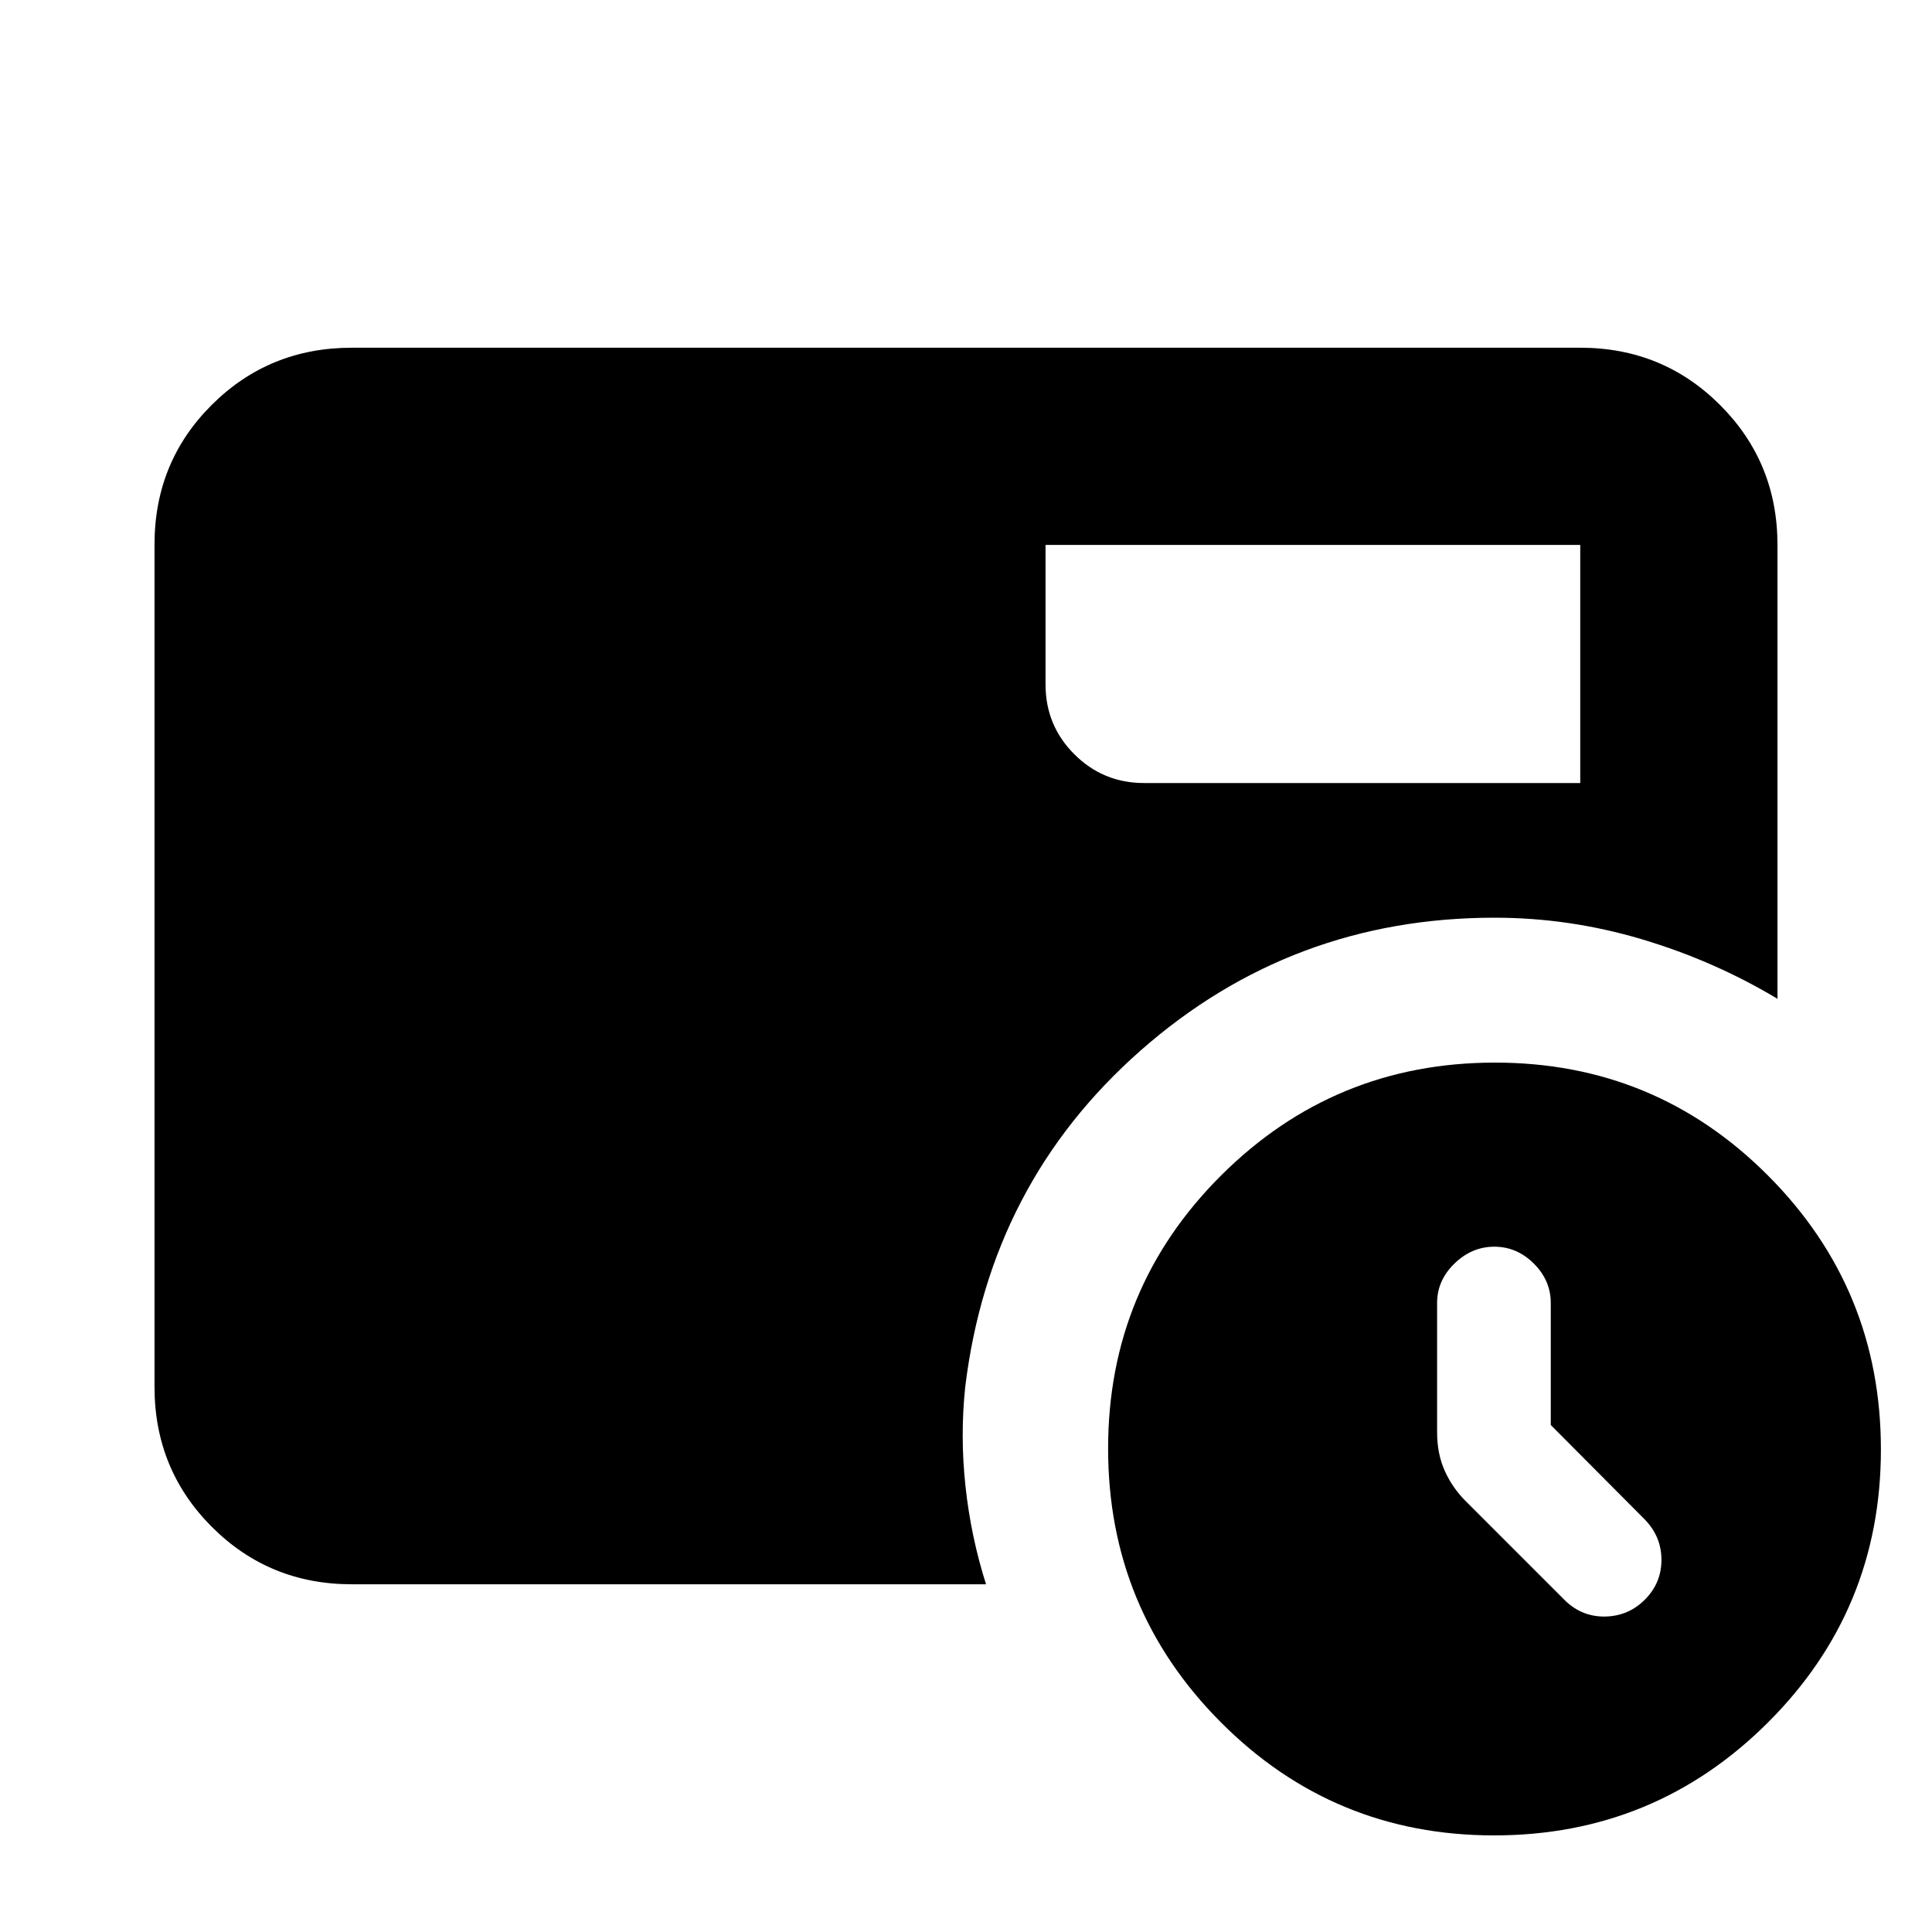 <svg xmlns="http://www.w3.org/2000/svg" height="20" viewBox="0 96 960 960" width="20"><path d="M770.567 804.066v-60.631q0-11.183-8.412-19.57-8.411-8.387-19.626-8.387-11.215 0-19.828 8.387t-8.613 19.57v64.174q0 10.826 3.848 19.344 3.848 8.519 10.634 15.225l49.214 49.213q8.494 8.131 20.008 7.848 11.514-.282 19.644-8.494 8.131-8.211 8.131-19.644 0-11.433-8.131-19.927l-46.869-47.108ZM519.521 366.783v69.304q0 20.387 14.307 34.694 14.307 14.306 34.694 14.306h216.695V366.783H519.521ZM742.384 1008q-79.774 0-135.774-56.226t-56-136Q550.61 736 606.836 680t136-56q79.774 0 135.774 56.226t56 136Q934.61 896 878.384 952t-136 56ZM174.783 883.218q-41.005 0-69.503-28.51-28.498-28.51-28.498-69.531V366.5q0-41.022 28.498-69.37 28.498-28.348 69.503-28.348h610.434q41.005 0 69.503 28.498 28.498 28.498 28.498 69.503v225.521q-31.434-18.869-67.388-29.587Q779.876 552 742.623 552q-100.883 0-175.817 65.956-74.935 65.957-87.196 167.261-2.565 24.218.13 49.283 2.696 25.066 10.218 48.718H174.783Z"/></svg>